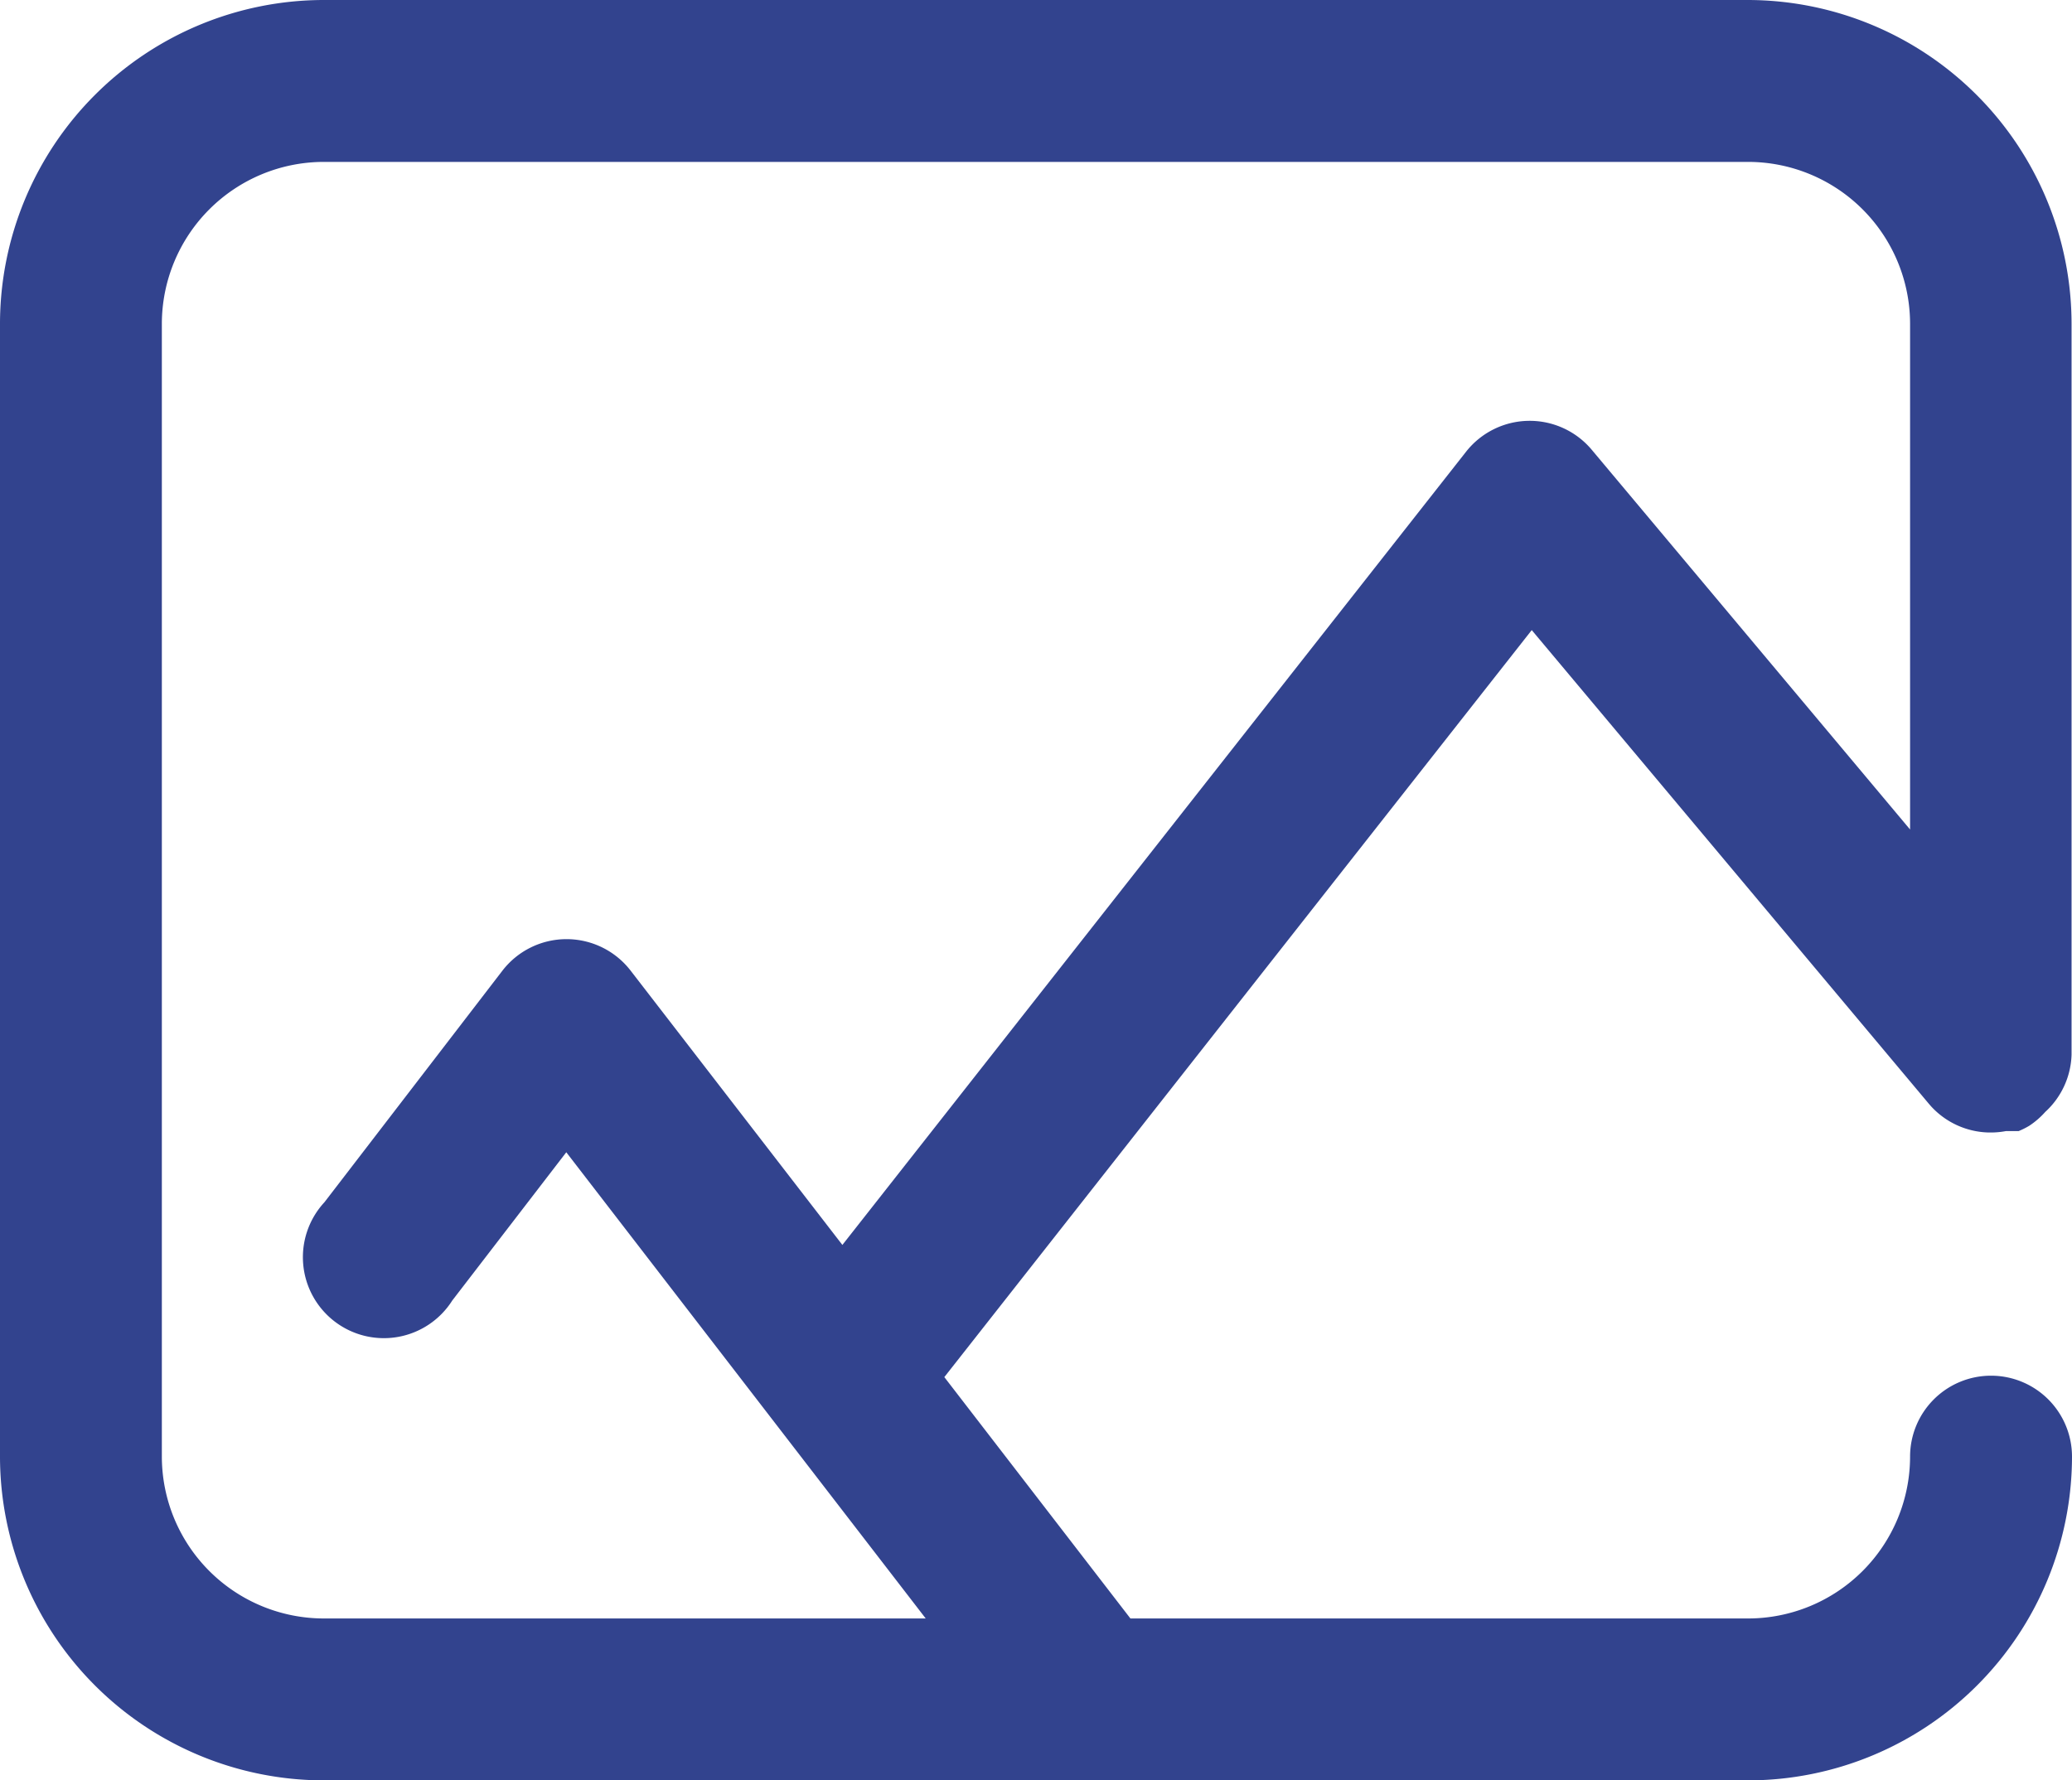 <svg xmlns="http://www.w3.org/2000/svg" width="27.947" height="24.017" viewBox="0 0 27.947 24.017"><path d="M26.855,54.558a1.092,1.092,0,0,0-1.092,1.092,2.186,2.186,0,0,1-2.183,2.183H15.247l-2.51-3.256L20.66,44.5l5.353,6.386.033.038h0l0,0a1.088,1.088,0,0,0,.768.353h.01a1.1,1.1,0,0,0,.233-.019h0l.01,0h0l.009,0h0l.008,0h.006l.007,0,.006,0,.007,0,.006,0,.007,0,.006,0,.006,0,.007,0,.006,0,.005,0,.008,0h0l.008,0,0,0,.008,0h0l.009,0h0l.009,0h0l.01,0h0l.011,0h0l.012,0a1.086,1.086,0,0,0,.142-.071h0l.009-.006A1.1,1.1,0,0,0,27.586,51l0,0,0,0a1.089,1.089,0,0,0,.355-.771v-.006s0,0,0,0v-.011h0c0-.006,0-.012,0-.017V40.367A4.372,4.372,0,0,0,23.58,36H4.367A4.372,4.372,0,0,0,0,40.367V55.65a4.372,4.372,0,0,0,4.367,4.367H23.58a4.372,4.372,0,0,0,4.367-4.367A1.092,1.092,0,0,0,26.855,54.558ZM4.367,57.833A2.186,2.186,0,0,1,2.183,55.65V40.367a2.186,2.186,0,0,1,2.183-2.183H23.58a2.186,2.186,0,0,1,2.183,2.183V47.19l-4.294-5.123a1.092,1.092,0,0,0-1.695.027l-8.412,10.7-2.856-3.7a1.092,1.092,0,0,0-.865-.425h0a1.092,1.092,0,0,0-.865.426l-2.4,3.123A1.092,1.092,0,1,0,6.1,53.544l1.538-2,4.848,6.289Z" transform="translate(0 -36)" fill="#32438e"/></svg>